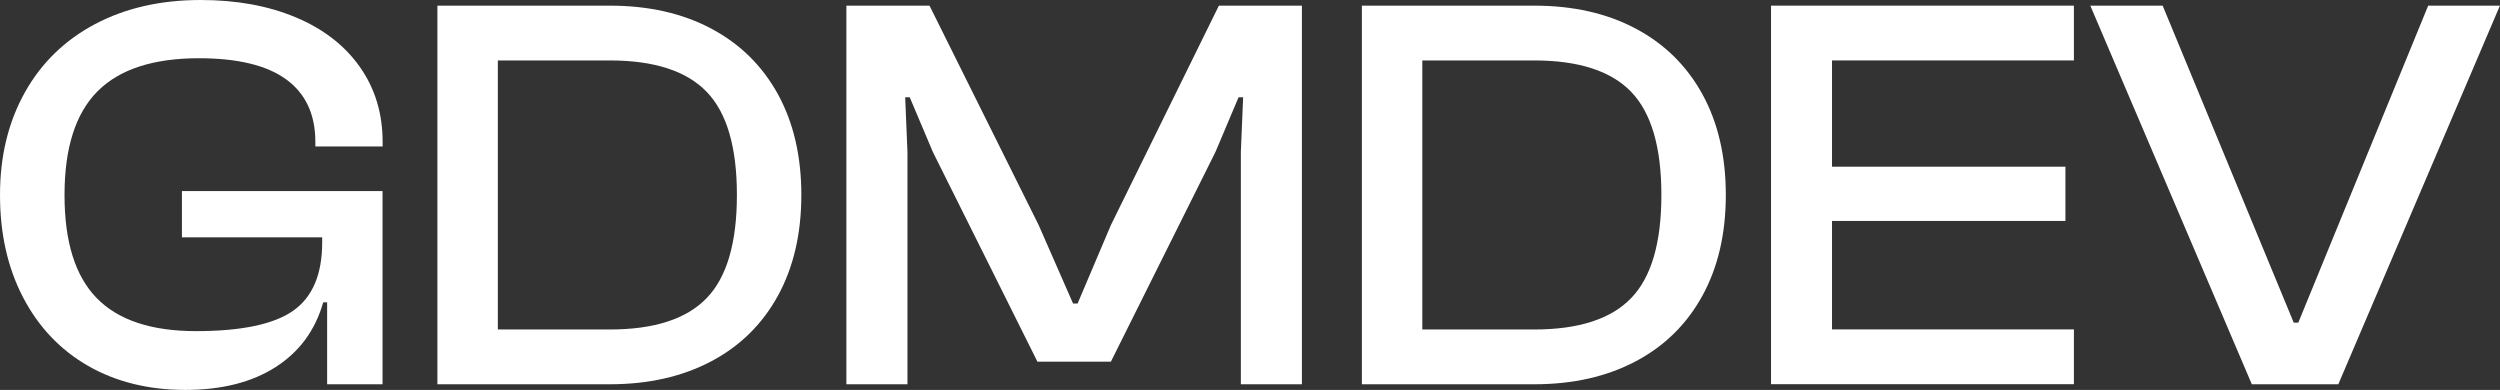 <svg viewBox="0 0 318.53 49.68" xmlns="http://www.w3.org/2000/svg"><rect x="0" y="0" width="318.53" height="49.68" fill="#333333" stroke="none"/><g fill="#fff"><path d="m11.23 46.62c-3.55-2.04-6.31-4.94-8.28-8.71s-2.95-8.12-2.95-13.07 1.06-9.3 3.17-13.07 5.1-6.67 8.96-8.71c3.87-2.04 8.34-3.06 13.43-3.06 4.56 0 8.59.73 12.1 2.2 3.5 1.46 6.23 3.56 8.17 6.3s2.92 5.93 2.92 9.58v.58h-8.57v-.58c0-3.5-1.24-6.16-3.71-7.96s-6.18-2.7-11.12-2.7c-5.81 0-10.12 1.4-12.92 4.21s-4.21 7.21-4.21 13.21 1.37 10.33 4.1 13.14c2.74 2.81 6.96 4.21 12.67 4.21s9.88-.86 12.35-2.59 3.71-4.63 3.71-8.71v-.65h-17.87v-5.9h25.56v24.62h-7.06v-10.44h-.5c-1.01 3.55-3.02 6.3-6.05 8.24-3.02 1.94-6.86 2.92-11.52 2.92s-8.83-1.02-12.38-3.06z"/><path d="m77.69.72c4.94 0 9.25.97 12.92 2.92 3.67 1.94 6.5 4.73 8.5 8.35 1.99 3.62 2.99 7.91 2.99 12.85s-1 9.23-2.99 12.85-4.82 6.41-8.5 8.35-7.98 2.92-12.92 2.92h-21.96v-48.24zm0 41.26c5.66 0 9.78-1.33 12.35-4 2.57-2.66 3.85-7.04 3.85-13.14s-1.28-10.48-3.85-13.14-6.68-4-12.35-4h-14.26v34.28z"/><path d="m107.85.72h10.58l13.9 27.94 4.39 10.01h.58l4.25-10.01 13.75-27.94h10.58v48.24h-7.78v-29.59l.29-6.98h-.58l-2.95 6.98-13.32 26.71h-9.36l-13.32-26.71-2.95-6.98h-.58l.29 6.98v29.59h-7.78v-48.24z"/><path d="m195.48.72c4.94 0 9.25.97 12.92 2.92 3.67 1.94 6.5 4.73 8.5 8.35 1.99 3.62 2.99 7.91 2.99 12.85s-1 9.23-2.99 12.85-4.82 6.41-8.5 8.35c-3.67 1.94-7.98 2.92-12.92 2.92h-21.96v-48.24zm0 41.26c5.66 0 9.78-1.33 12.35-4 2.57-2.66 3.85-7.04 3.85-13.14s-1.29-10.48-3.85-13.14c-2.57-2.66-6.69-4-12.35-4h-14.26v34.28z"/><path d="m225.65.72h38.59v6.98h-30.82v13.54h29.74v6.91h-29.74v13.82h30.82v6.98h-38.59z"/><path d="m266.33.72h9.22l16.7 40.39h.58l16.55-40.39h9.14l-20.59 48.24h-11.02z"/></g></svg>